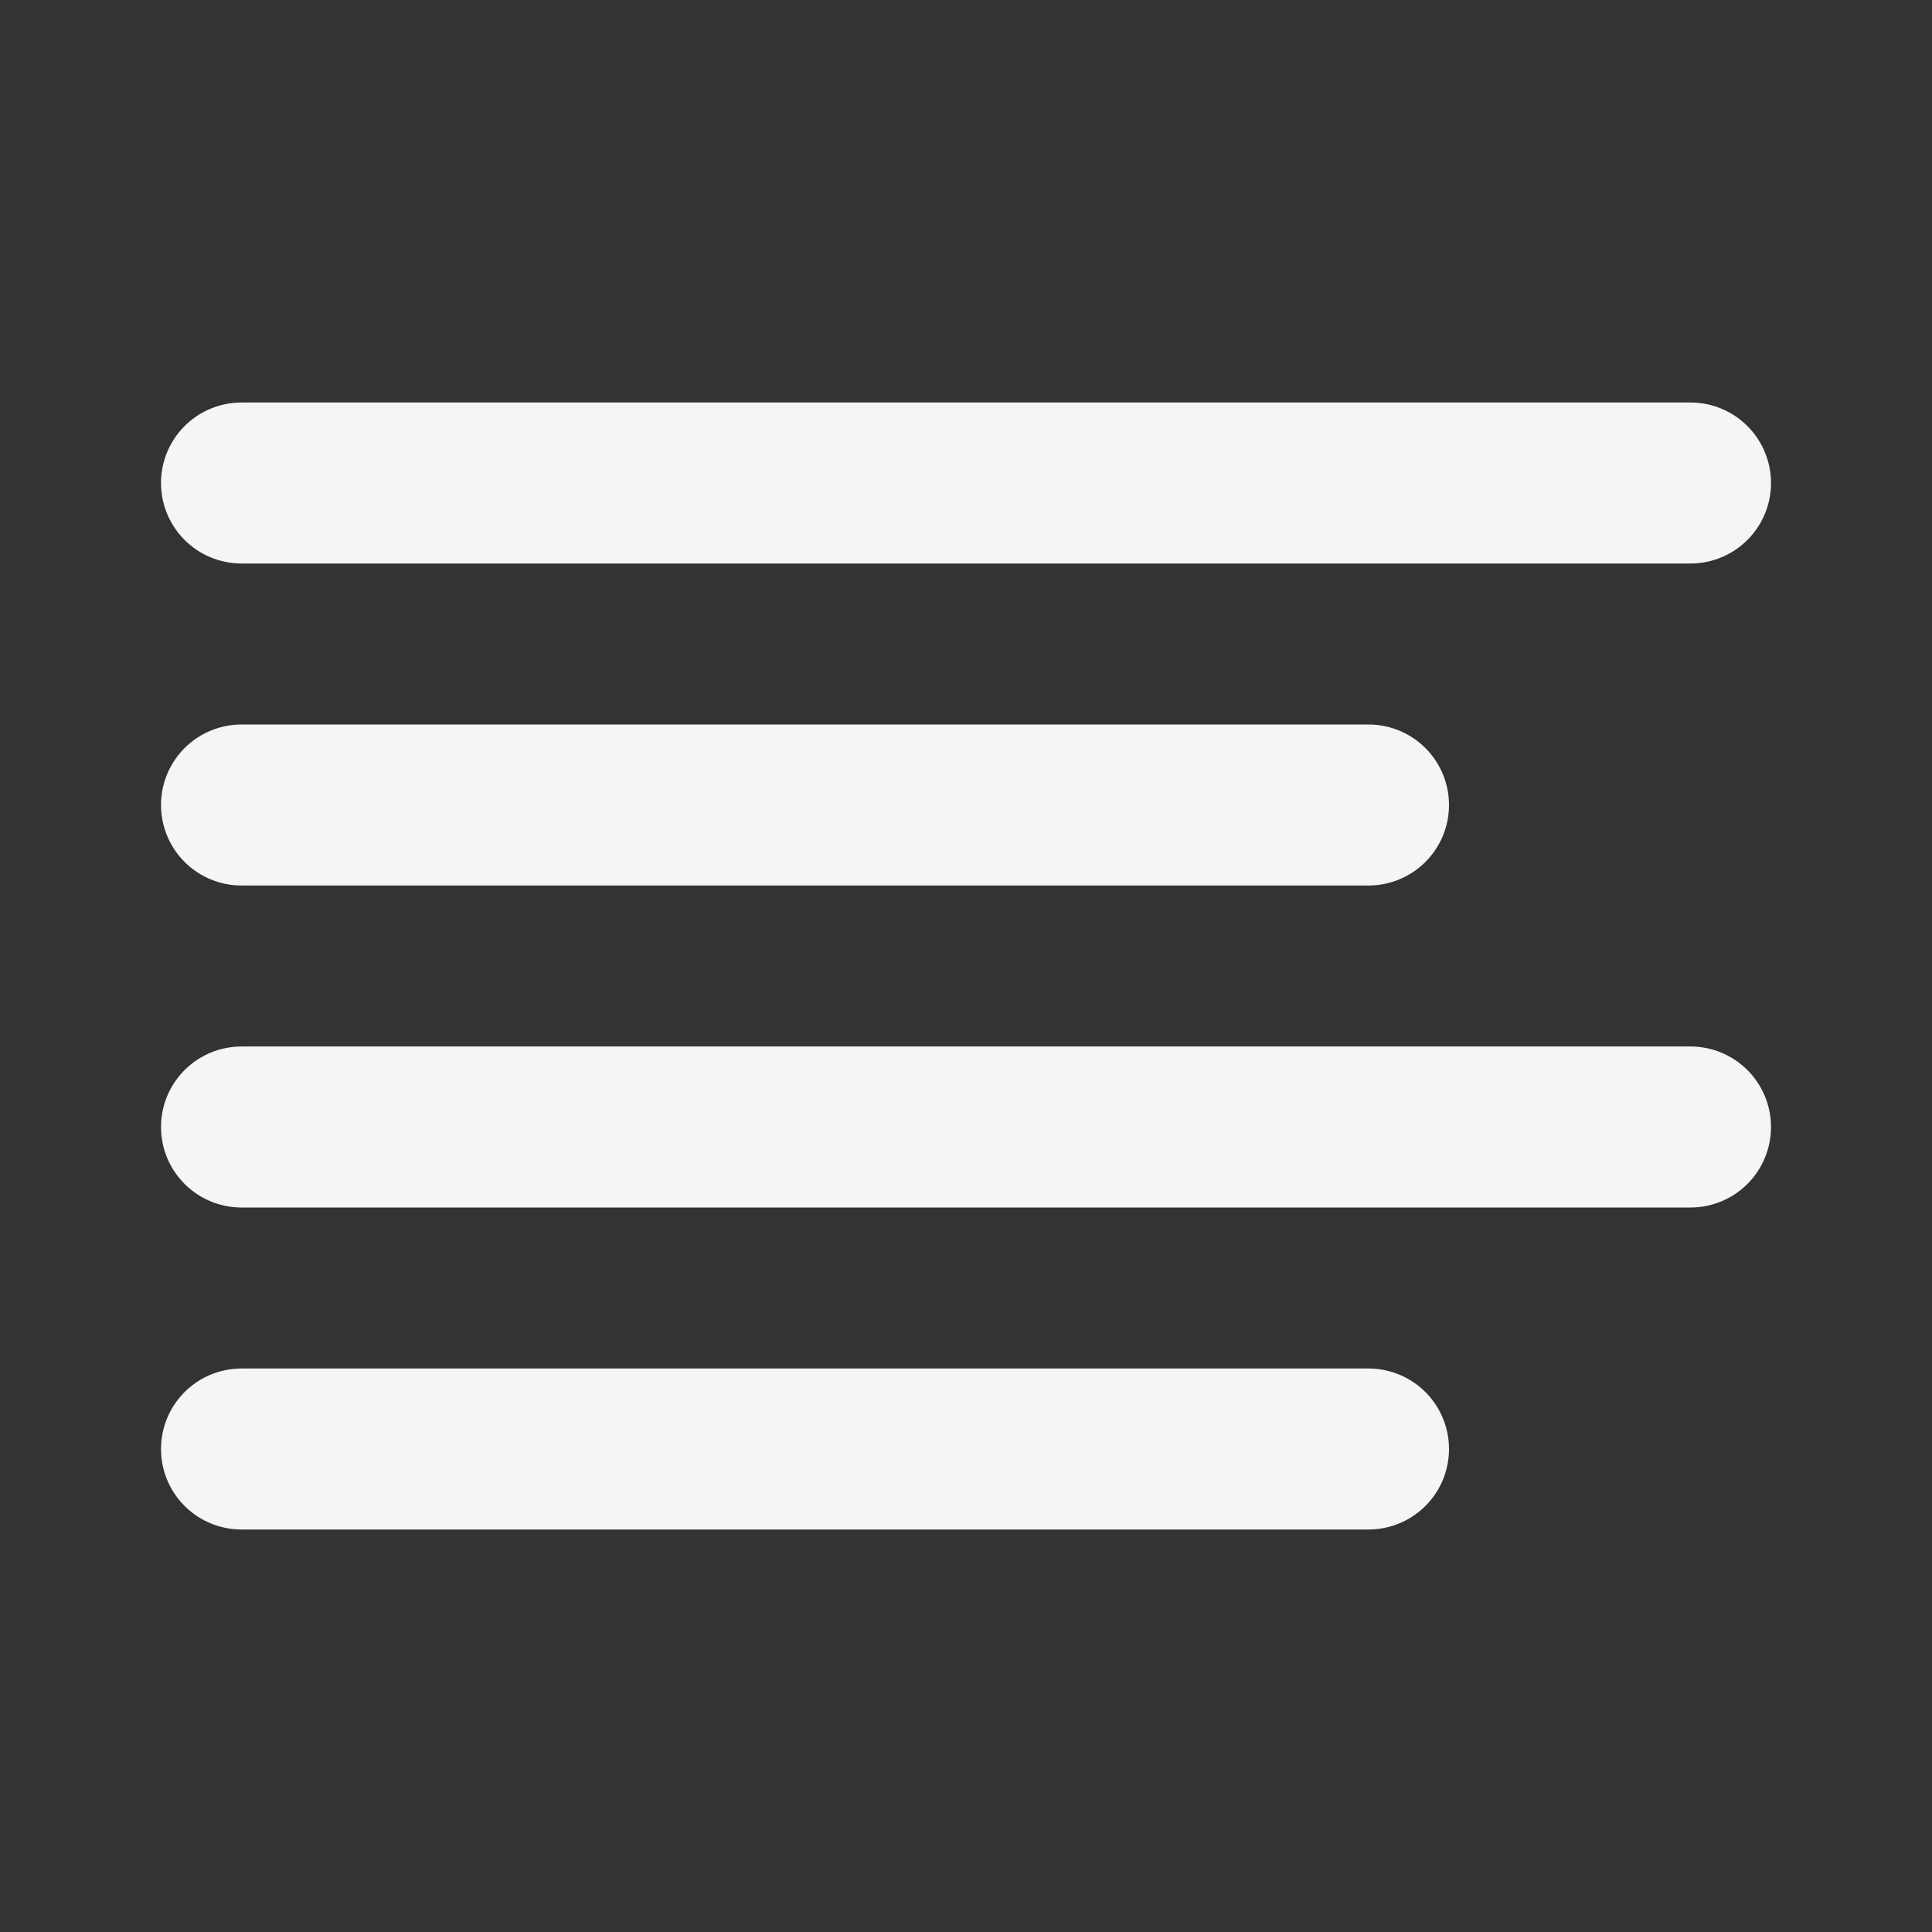 <svg xmlns="http://www.w3.org/2000/svg" width="24" height="24" viewBox="0 0 24 24" fill="none" stroke="whitesmoke" stroke-width="2" stroke-linecap="round" stroke-linejoin="round" class="feather feather-align-left"><rect x="0" y="0" width="24" height="24" fill="#333333" stroke="none"/><line x1="17" y1="10" x2="3" y2="10"></line><line x1="21" y1="6" x2="3" y2="6"></line><line x1="21" y1="14" x2="3" y2="14"></line><line x1="17" y1="18" x2="3" y2="18"></line></svg>